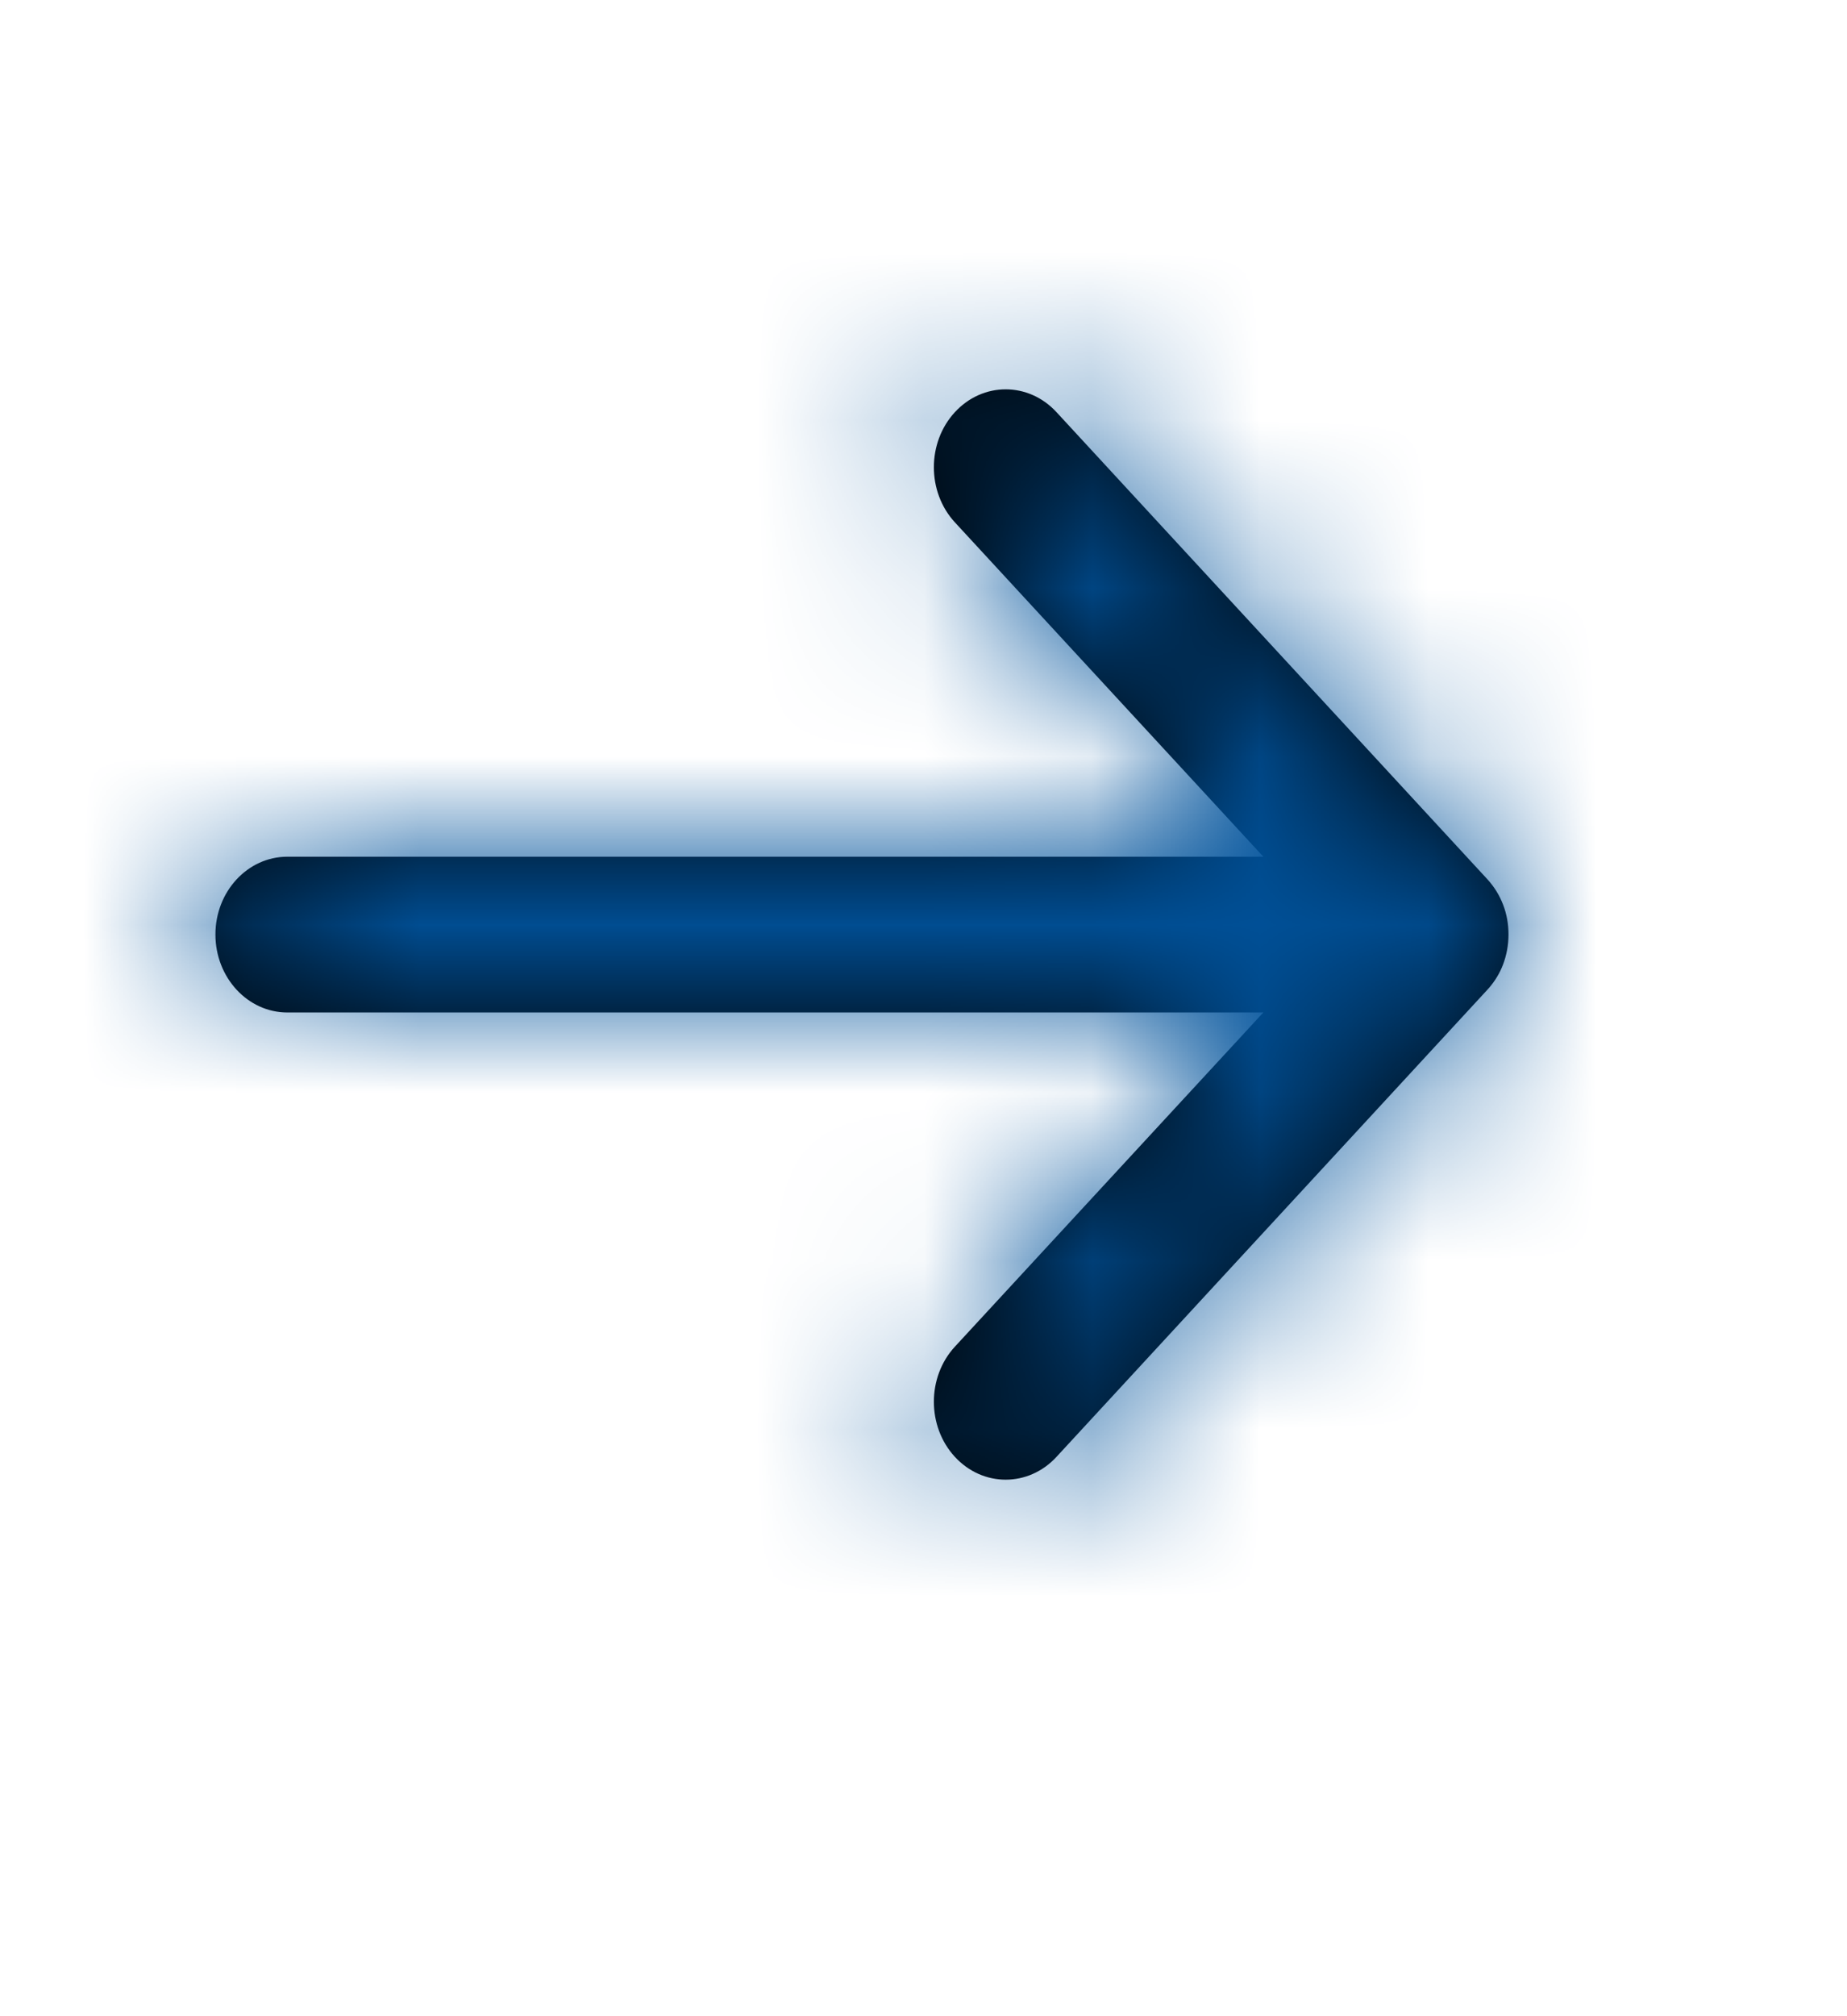 <svg width="11" height="12" viewBox="0 0 11 12" fill="none" xmlns="http://www.w3.org/2000/svg">
<path fill-rule="evenodd" clip-rule="evenodd" d="M5.687 8.671C5.52 8.49 5.52 8.196 5.687 8.015L7.524 6.026H1.711C1.475 6.026 1.283 5.818 1.283 5.562C1.283 5.306 1.475 5.099 1.711 5.099H7.524L5.687 3.109C5.52 2.928 5.52 2.634 5.687 2.453C5.854 2.272 6.125 2.272 6.292 2.453L8.859 5.234C8.9 5.279 8.931 5.33 8.952 5.385C8.973 5.439 8.984 5.499 8.984 5.562C8.984 5.626 8.972 5.687 8.951 5.742C8.932 5.792 8.904 5.838 8.868 5.88C8.865 5.883 8.861 5.887 8.858 5.891L6.292 8.671C6.125 8.852 5.854 8.852 5.687 8.671Z" fill="black"/>
<mask id="mask0" mask-type="alpha" maskUnits="userSpaceOnUse" x="1" y="2" width="8" height="7">
<path fill-rule="evenodd" clip-rule="evenodd" d="M5.687 8.671C5.52 8.49 5.52 8.196 5.687 8.015L7.524 6.026H1.711C1.475 6.026 1.283 5.818 1.283 5.562C1.283 5.306 1.475 5.099 1.711 5.099H7.524L5.687 3.109C5.52 2.928 5.52 2.634 5.687 2.453C5.854 2.272 6.125 2.272 6.292 2.453L8.859 5.234C8.9 5.279 8.931 5.33 8.952 5.385C8.973 5.439 8.984 5.499 8.984 5.562C8.984 5.626 8.972 5.687 8.951 5.742C8.932 5.792 8.904 5.838 8.868 5.88C8.865 5.883 8.861 5.887 8.858 5.891L6.292 8.671C6.125 8.852 5.854 8.852 5.687 8.671Z" fill="white"/>
</mask>
<g mask="url(#mask0)">
<path fill-rule="evenodd" clip-rule="evenodd" d="M0 1.112H10.268V12.237H0V1.112Z" fill="#00529B"/>
</g>
</svg>
